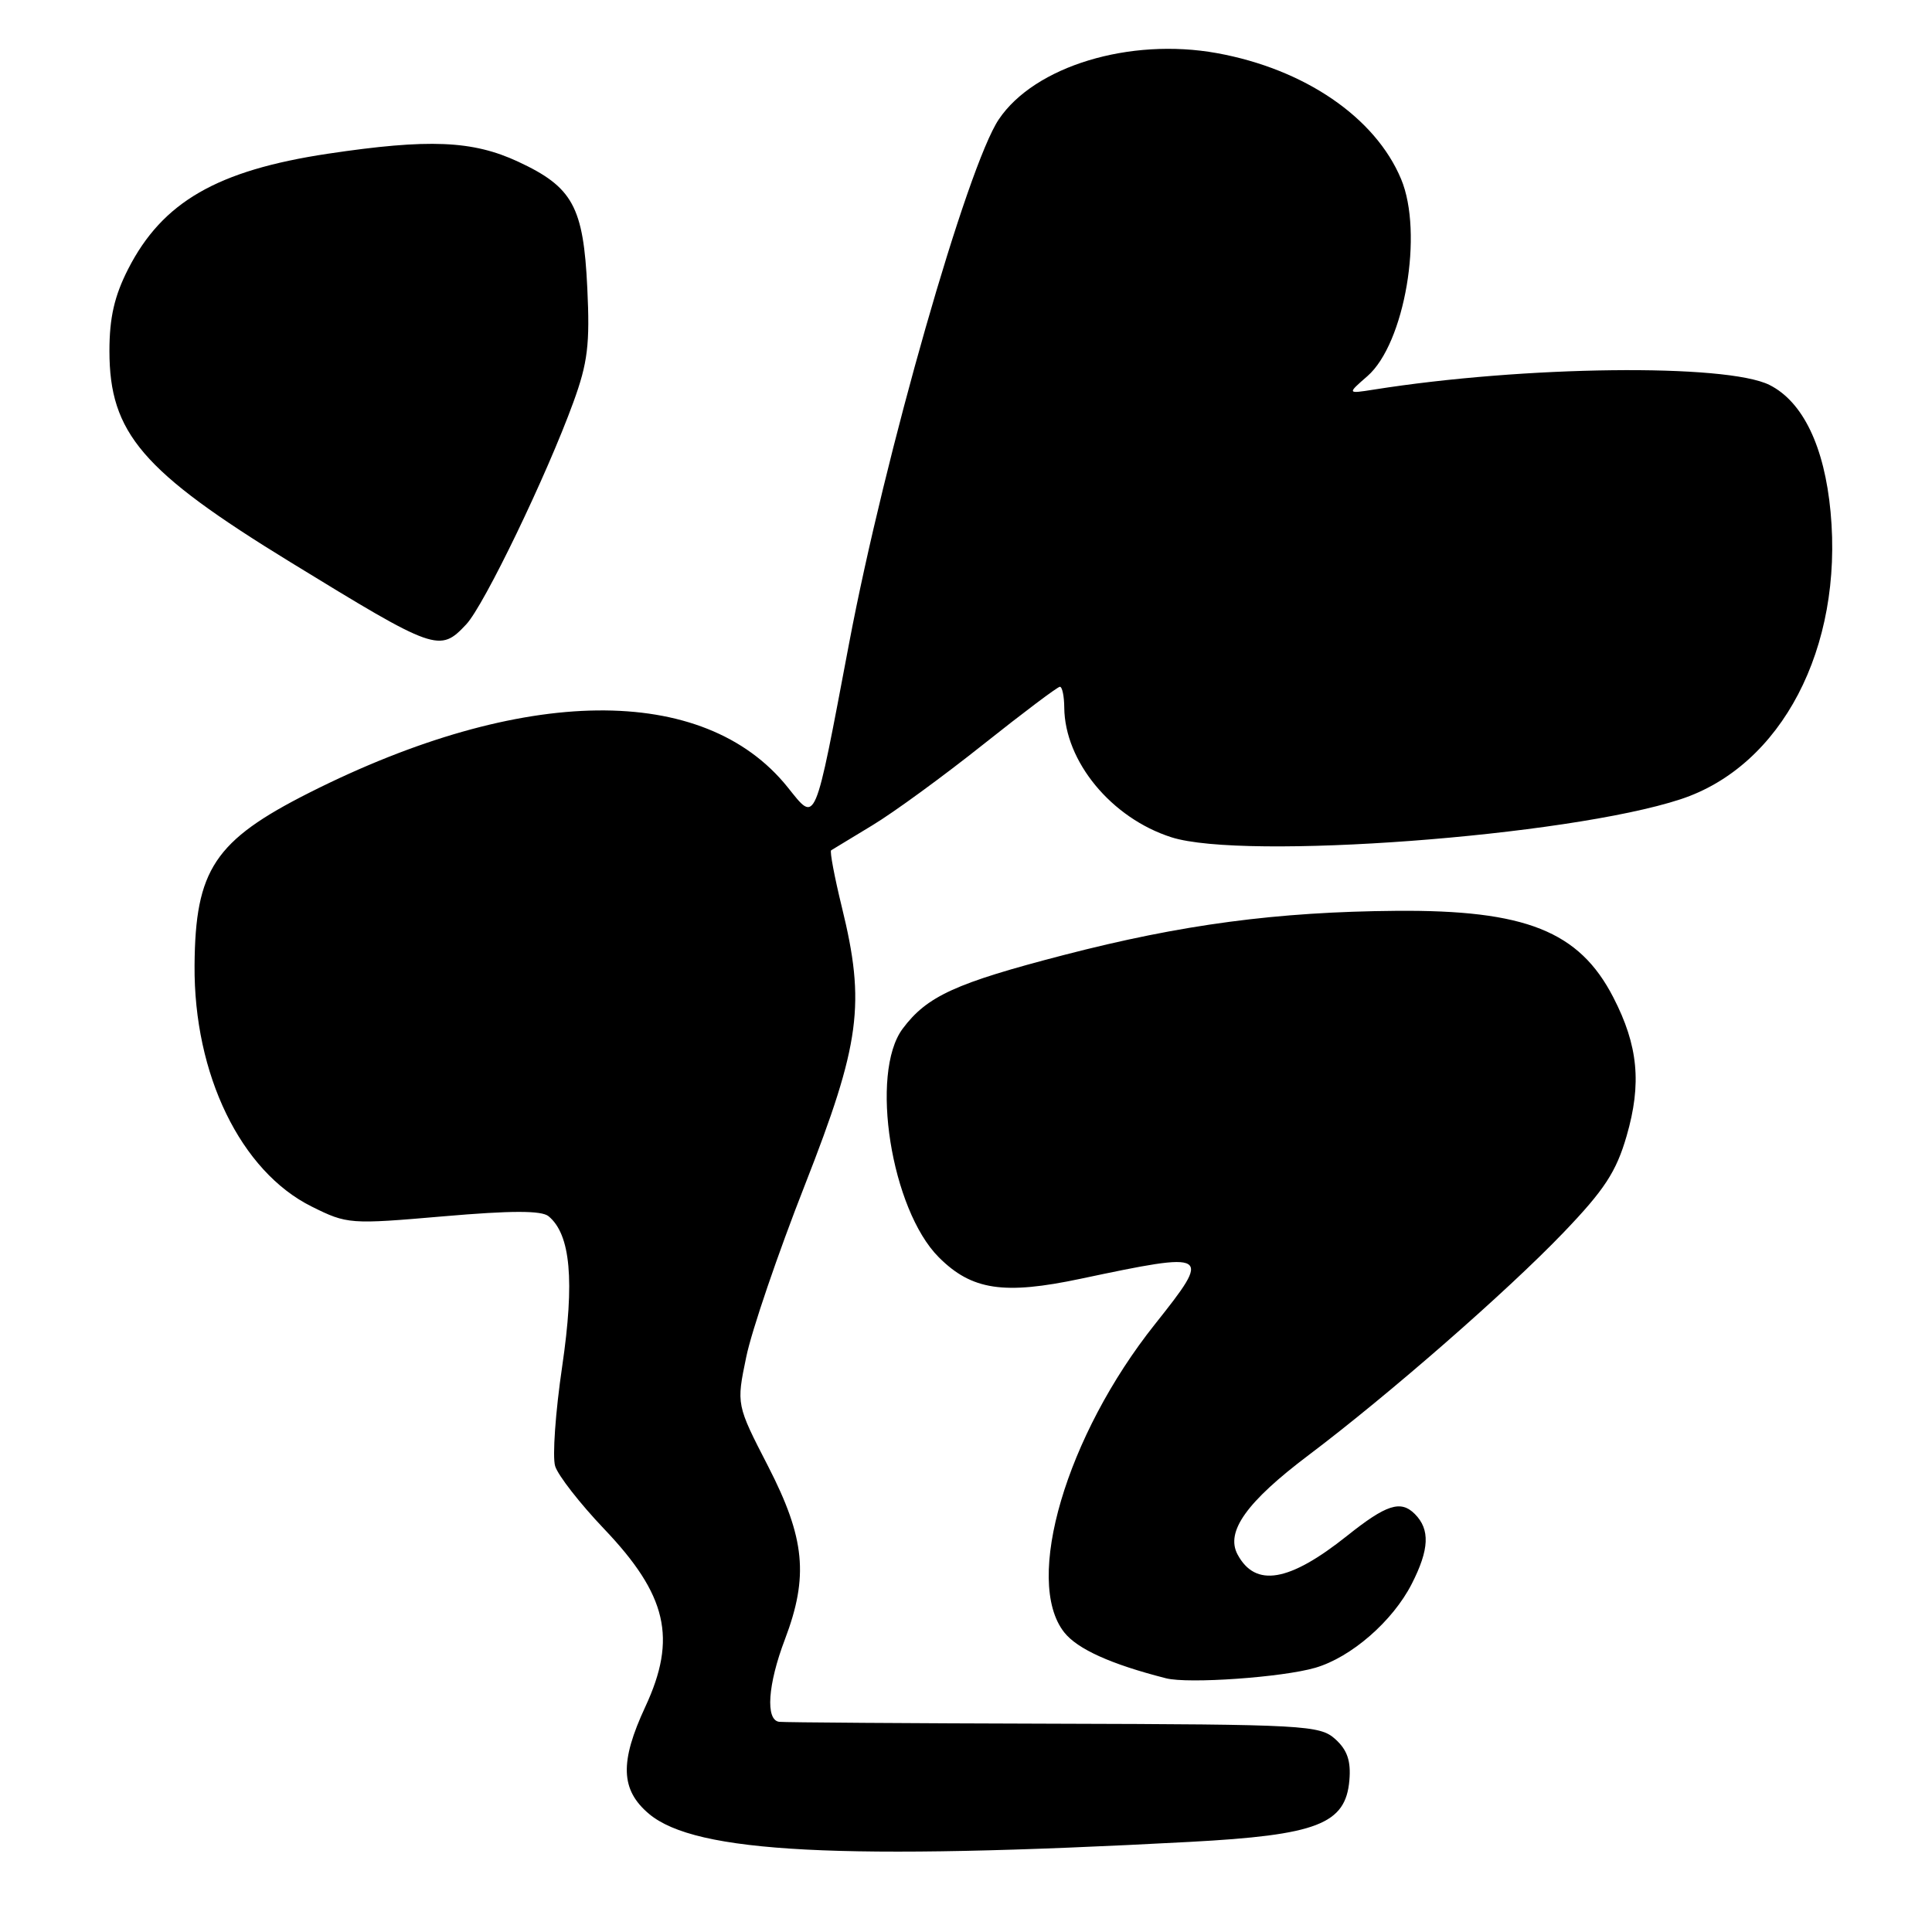 <?xml version="1.0" encoding="UTF-8" standalone="no"?>
<!DOCTYPE svg PUBLIC "-//W3C//DTD SVG 1.1//EN" "http://www.w3.org/Graphics/SVG/1.1/DTD/svg11.dtd" >
<svg xmlns="http://www.w3.org/2000/svg" xmlns:xlink="http://www.w3.org/1999/xlink" version="1.1" viewBox="0 0 256 256">
 <g >
 <path fill="currentColor"
d=" M 157.65 244.06 C 174.53 243.16 178.30 241.71 178.80 235.90 C 179.02 233.33 178.52 231.88 176.94 230.45 C 174.89 228.60 172.99 228.49 139.64 228.40 C 120.31 228.35 103.94 228.23 103.25 228.15 C 101.41 227.93 101.73 223.21 104.00 217.24 C 107.17 208.89 106.68 203.84 101.79 194.31 C 97.57 186.12 97.57 186.12 98.88 179.81 C 99.59 176.34 103.09 166.08 106.65 157.02 C 114.01 138.24 114.70 133.03 111.55 120.20 C 110.57 116.19 109.93 112.80 110.13 112.67 C 110.33 112.54 112.80 111.04 115.62 109.34 C 118.44 107.64 125.05 102.81 130.31 98.62 C 135.58 94.43 140.14 91.00 140.44 91.00 C 140.75 91.00 141.01 92.24 141.02 93.75 C 141.08 100.90 147.27 108.40 155.21 110.94 C 164.81 114.02 207.72 110.82 222.67 105.91 C 236.07 101.52 244.25 85.85 242.56 67.83 C 241.75 59.17 238.89 53.23 234.47 51.01 C 228.75 48.15 201.96 48.46 182.00 51.63 C 178.50 52.18 178.50 52.18 181.19 49.84 C 186.13 45.53 188.64 30.85 185.65 23.72 C 182.23 15.55 172.87 9.15 161.25 7.04 C 149.69 4.95 137.09 8.77 132.35 15.81 C 128.17 22.02 117.24 60.24 112.52 85.19 C 107.85 109.85 108.19 109.06 104.35 104.29 C 93.26 90.49 69.29 90.77 41.00 105.03 C 28.44 111.37 25.87 115.23 25.78 127.92 C 25.67 142.38 31.90 155.21 41.31 159.88 C 46.01 162.22 46.36 162.24 58.75 161.17 C 67.78 160.39 71.76 160.39 72.69 161.16 C 75.61 163.58 76.16 169.69 74.49 181.07 C 73.60 187.10 73.18 193.04 73.56 194.27 C 73.94 195.50 76.85 199.23 80.02 202.56 C 88.40 211.35 89.73 217.08 85.51 226.15 C 82.10 233.48 82.22 237.17 86.00 240.35 C 92.17 245.54 111.43 246.53 157.65 244.06 Z  M 174.28 220.99 C 179.03 219.61 184.54 214.82 187.06 209.88 C 189.40 205.30 189.51 202.66 187.47 200.61 C 185.60 198.74 183.70 199.35 178.50 203.50 C 170.82 209.62 166.35 210.39 163.98 205.97 C 162.37 202.95 165.19 199.00 173.40 192.81 C 184.06 184.77 199.70 171.11 207.17 163.32 C 212.59 157.67 214.16 155.27 215.53 150.54 C 217.55 143.59 217.07 138.55 213.77 132.15 C 209.26 123.39 202.14 120.55 185.00 120.69 C 169.18 120.82 156.60 122.49 140.98 126.54 C 126.60 130.27 122.83 131.99 119.60 136.32 C 115.22 142.21 118.08 160.28 124.40 166.60 C 128.76 170.96 133.00 171.60 143.20 169.44 C 160.43 165.80 160.63 165.91 153.04 175.46 C 141.28 190.23 135.62 209.44 141.01 216.29 C 142.76 218.51 147.20 220.52 154.50 222.38 C 157.44 223.14 169.92 222.26 174.28 220.99 Z  M 61.78 82.73 C 64.14 80.22 72.45 62.99 75.98 53.28 C 77.88 48.07 78.18 45.61 77.82 38.16 C 77.31 27.38 75.89 24.79 68.67 21.43 C 62.62 18.61 56.82 18.37 43.44 20.37 C 28.77 22.58 21.52 26.76 16.98 35.65 C 15.16 39.22 14.50 42.09 14.50 46.50 C 14.50 57.38 18.84 62.45 38.50 74.50 C 57.75 86.30 58.26 86.48 61.78 82.73 Z "/>
</g>
</svg>